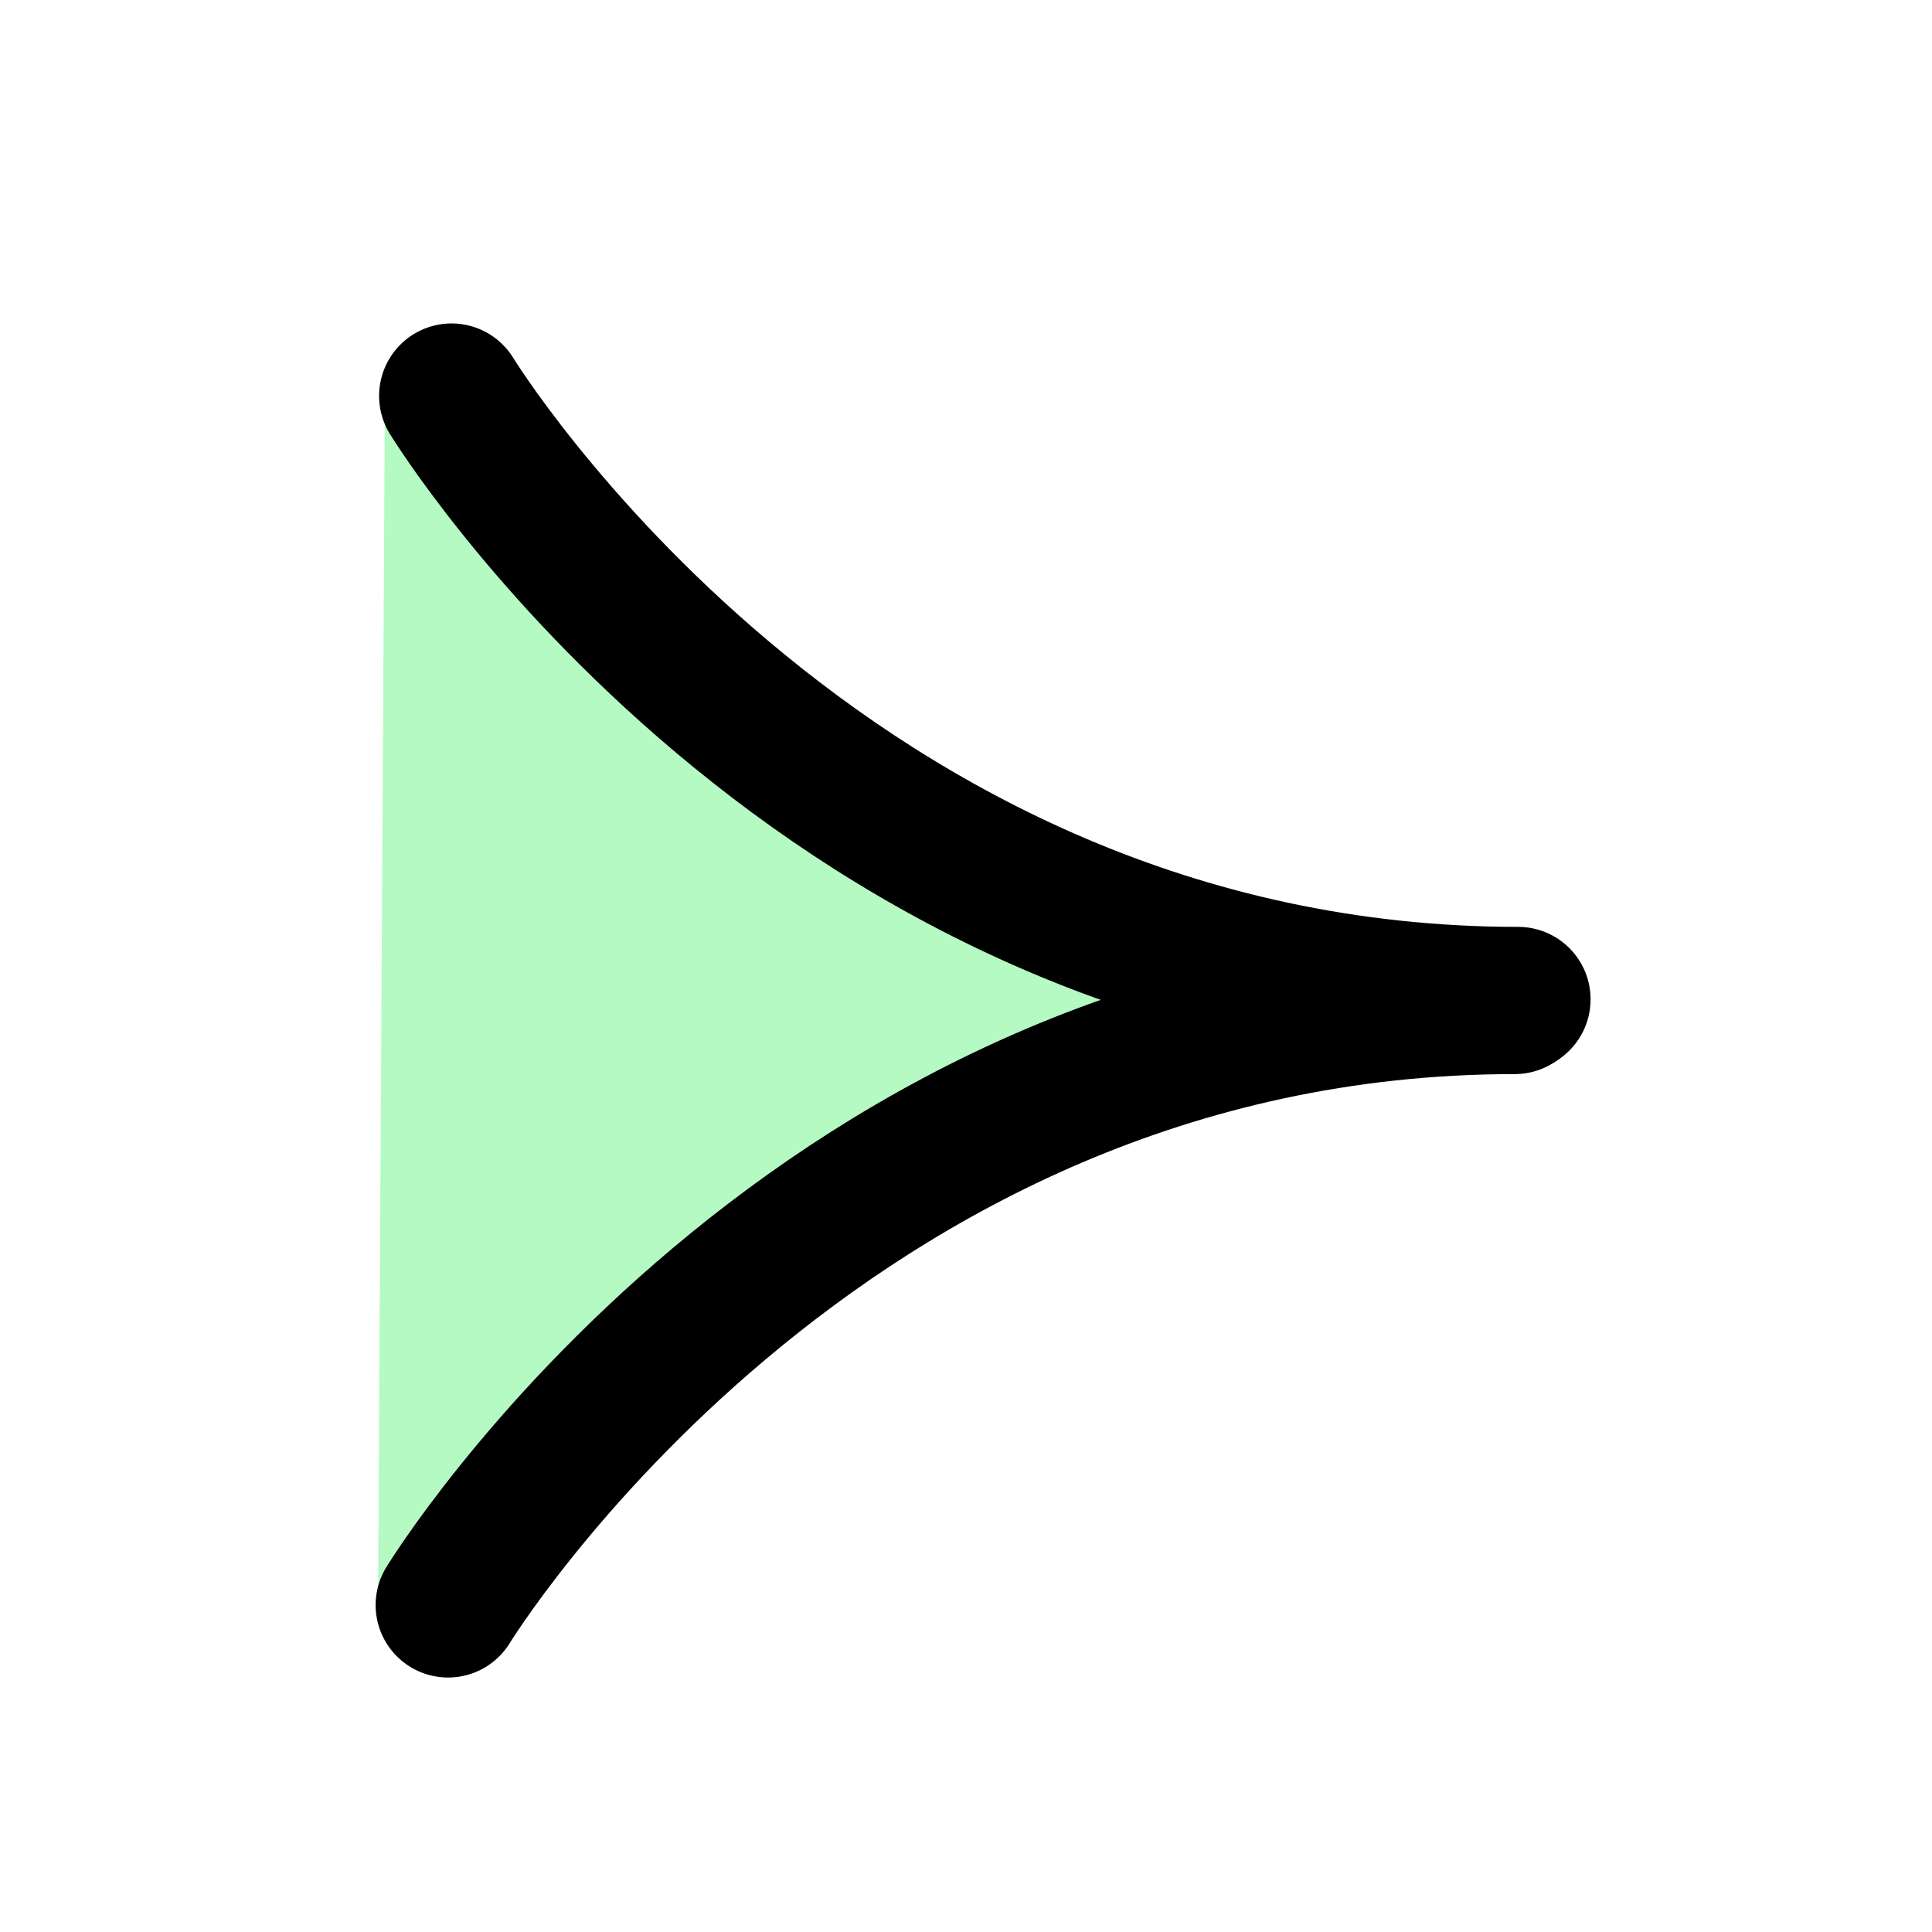 <?xml version="1.0" encoding="UTF-8" standalone="no"?>
<!-- Created with Inkscape (http://www.inkscape.org/) -->

<svg
   width="10pt"
   height="10pt"
   viewBox="0 0 3.333 3.333"
   version="1.1"
   id="svg1"
   inkscape:version="1.4 (86a8ad7, 2024-10-11)"
   sodipodi:docname="TrackDirectionArrowhead.svg"
   xmlns:inkscape="http://www.inkscape.org/namespaces/inkscape"
   xmlns:sodipodi="http://sodipodi.sourceforge.net/DTD/sodipodi-0.dtd"
   xmlns="http://www.w3.org/2000/svg"
   xmlns:svg="http://www.w3.org/2000/svg">
  <sodipodi:namedview
     id="namedview1"
     pagecolor="#ffffff"
     bordercolor="#666666"
     borderopacity="1.0"
     inkscape:showpageshadow="2"
     inkscape:pageopacity="0.0"
     inkscape:pagecheckerboard="0"
     inkscape:deskcolor="#d1d1d1"
     inkscape:document-units="mm"
     inkscape:zoom="64"
     inkscape:cx="3.15625"
     inkscape:cy="7.0859375"
     inkscape:window-width="1920"
     inkscape:window-height="1129"
     inkscape:window-x="-8"
     inkscape:window-y="-8"
     inkscape:window-maximized="1"
     inkscape:current-layer="layer1" />
  <defs
     id="defs1" />
  <g
     inkscape:label="Ebene 1"
     inkscape:groupmode="layer"
     id="layer1">
    <path
       style="fill:#4df26f;fill-opacity:0.42;fill-rule:evenodd;stroke:none;stroke-width:0.25px;stroke-linecap:butt;stroke-linejoin:miter;stroke-opacity:1"
       d="M 0.664,0.688 0.652,2.793 1.457,2.063 l 0.875,-0.297 -0.703,-0.293 z"
       id="path3"
       sodipodi:nodetypes="cccccc" />
    <path
       style="fill:none;fill-rule:evenodd;stroke:#000000;stroke-width:0.25;stroke-linecap:round;stroke-linejoin:miter;stroke-dasharray:none;stroke-opacity:1"
       d="m 2.619,1.724 c -1.204,0 -1.84,-1.041 -1.84,-1.041"
       id="path1"
       sodipodi:nodetypes="cc" />
    <path
       style="fill:none;fill-rule:evenodd;stroke:#000000;stroke-width:0.25;stroke-linecap:round;stroke-linejoin:miter;stroke-dasharray:none;stroke-opacity:1"
       d="m 2.613,1.728 c -1.204,0 -1.84,1.041 -1.84,1.041"
       id="path2"
       sodipodi:nodetypes="cc" />
  </g>
</svg>
